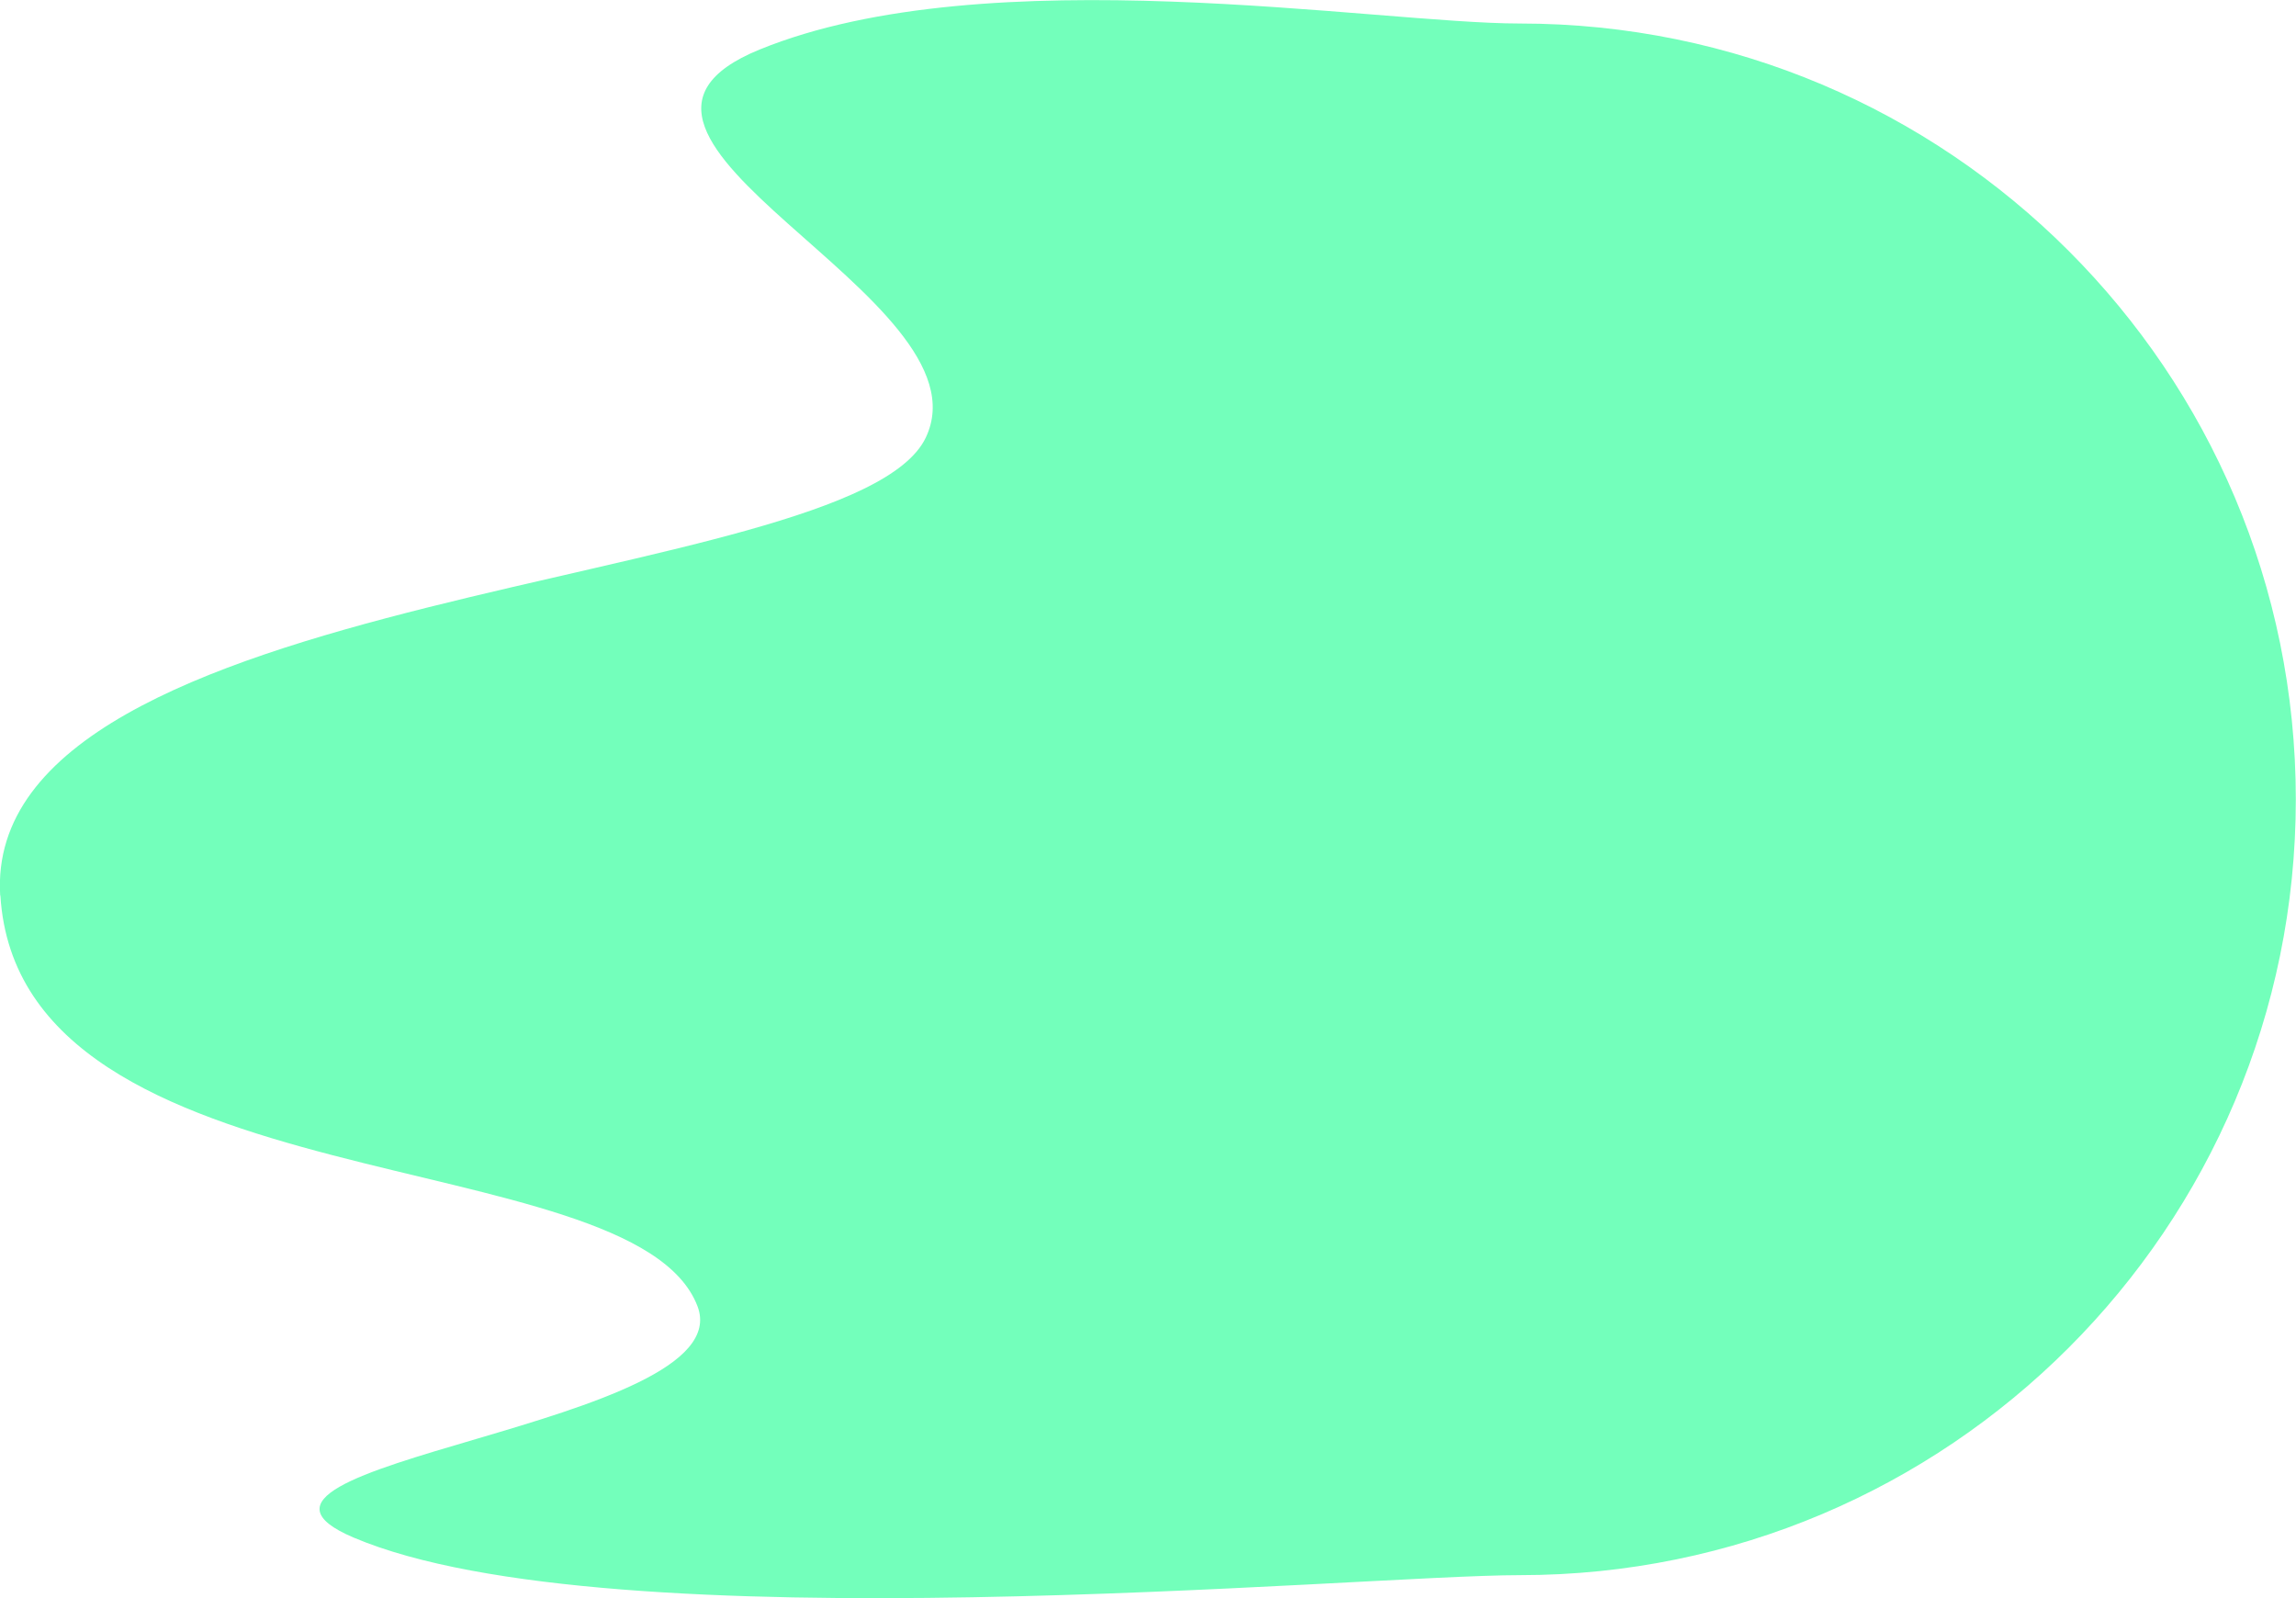 <svg version="1.1" xmlns="http://www.w3.org/2000/svg" xmlns:xlink="http://www.w3.org/1999/xlink" width="12.107" height="8.427" viewBox="0,0,12.107,8.427"><g transform="translate(-231.93,-175.64)"><g data-paper-data="{&quot;isPaintingLayer&quot;:true}" fill="#73ffbb" fill-rule="nonzero" stroke="none" stroke-width="0" stroke-linecap="butt" stroke-linejoin="miter" stroke-miterlimit="10" stroke-dasharray="" stroke-dashoffset="0" style="mix-blend-mode: normal"><path d="M231.931,180.363c-0.101,-1.645 4.489,-1.604 4.88,-2.414c0.358,-0.743 -2.004,-1.588 -0.875,-2.048c1.205,-0.491 3.245,-0.137 4.009,-0.137c2.259,0 4.091,1.832 4.091,4.091c0,2.259 -1.832,4.091 -4.091,4.091c-0.855,0 -4.795,0.377 -6.15,-0.198c-0.929,-0.394 2.054,-0.588 1.813,-1.22c-0.337,-0.882 -3.575,-0.521 -3.676,-2.166z" data-paper-data="{&quot;index&quot;:null}"/></g></g></svg>